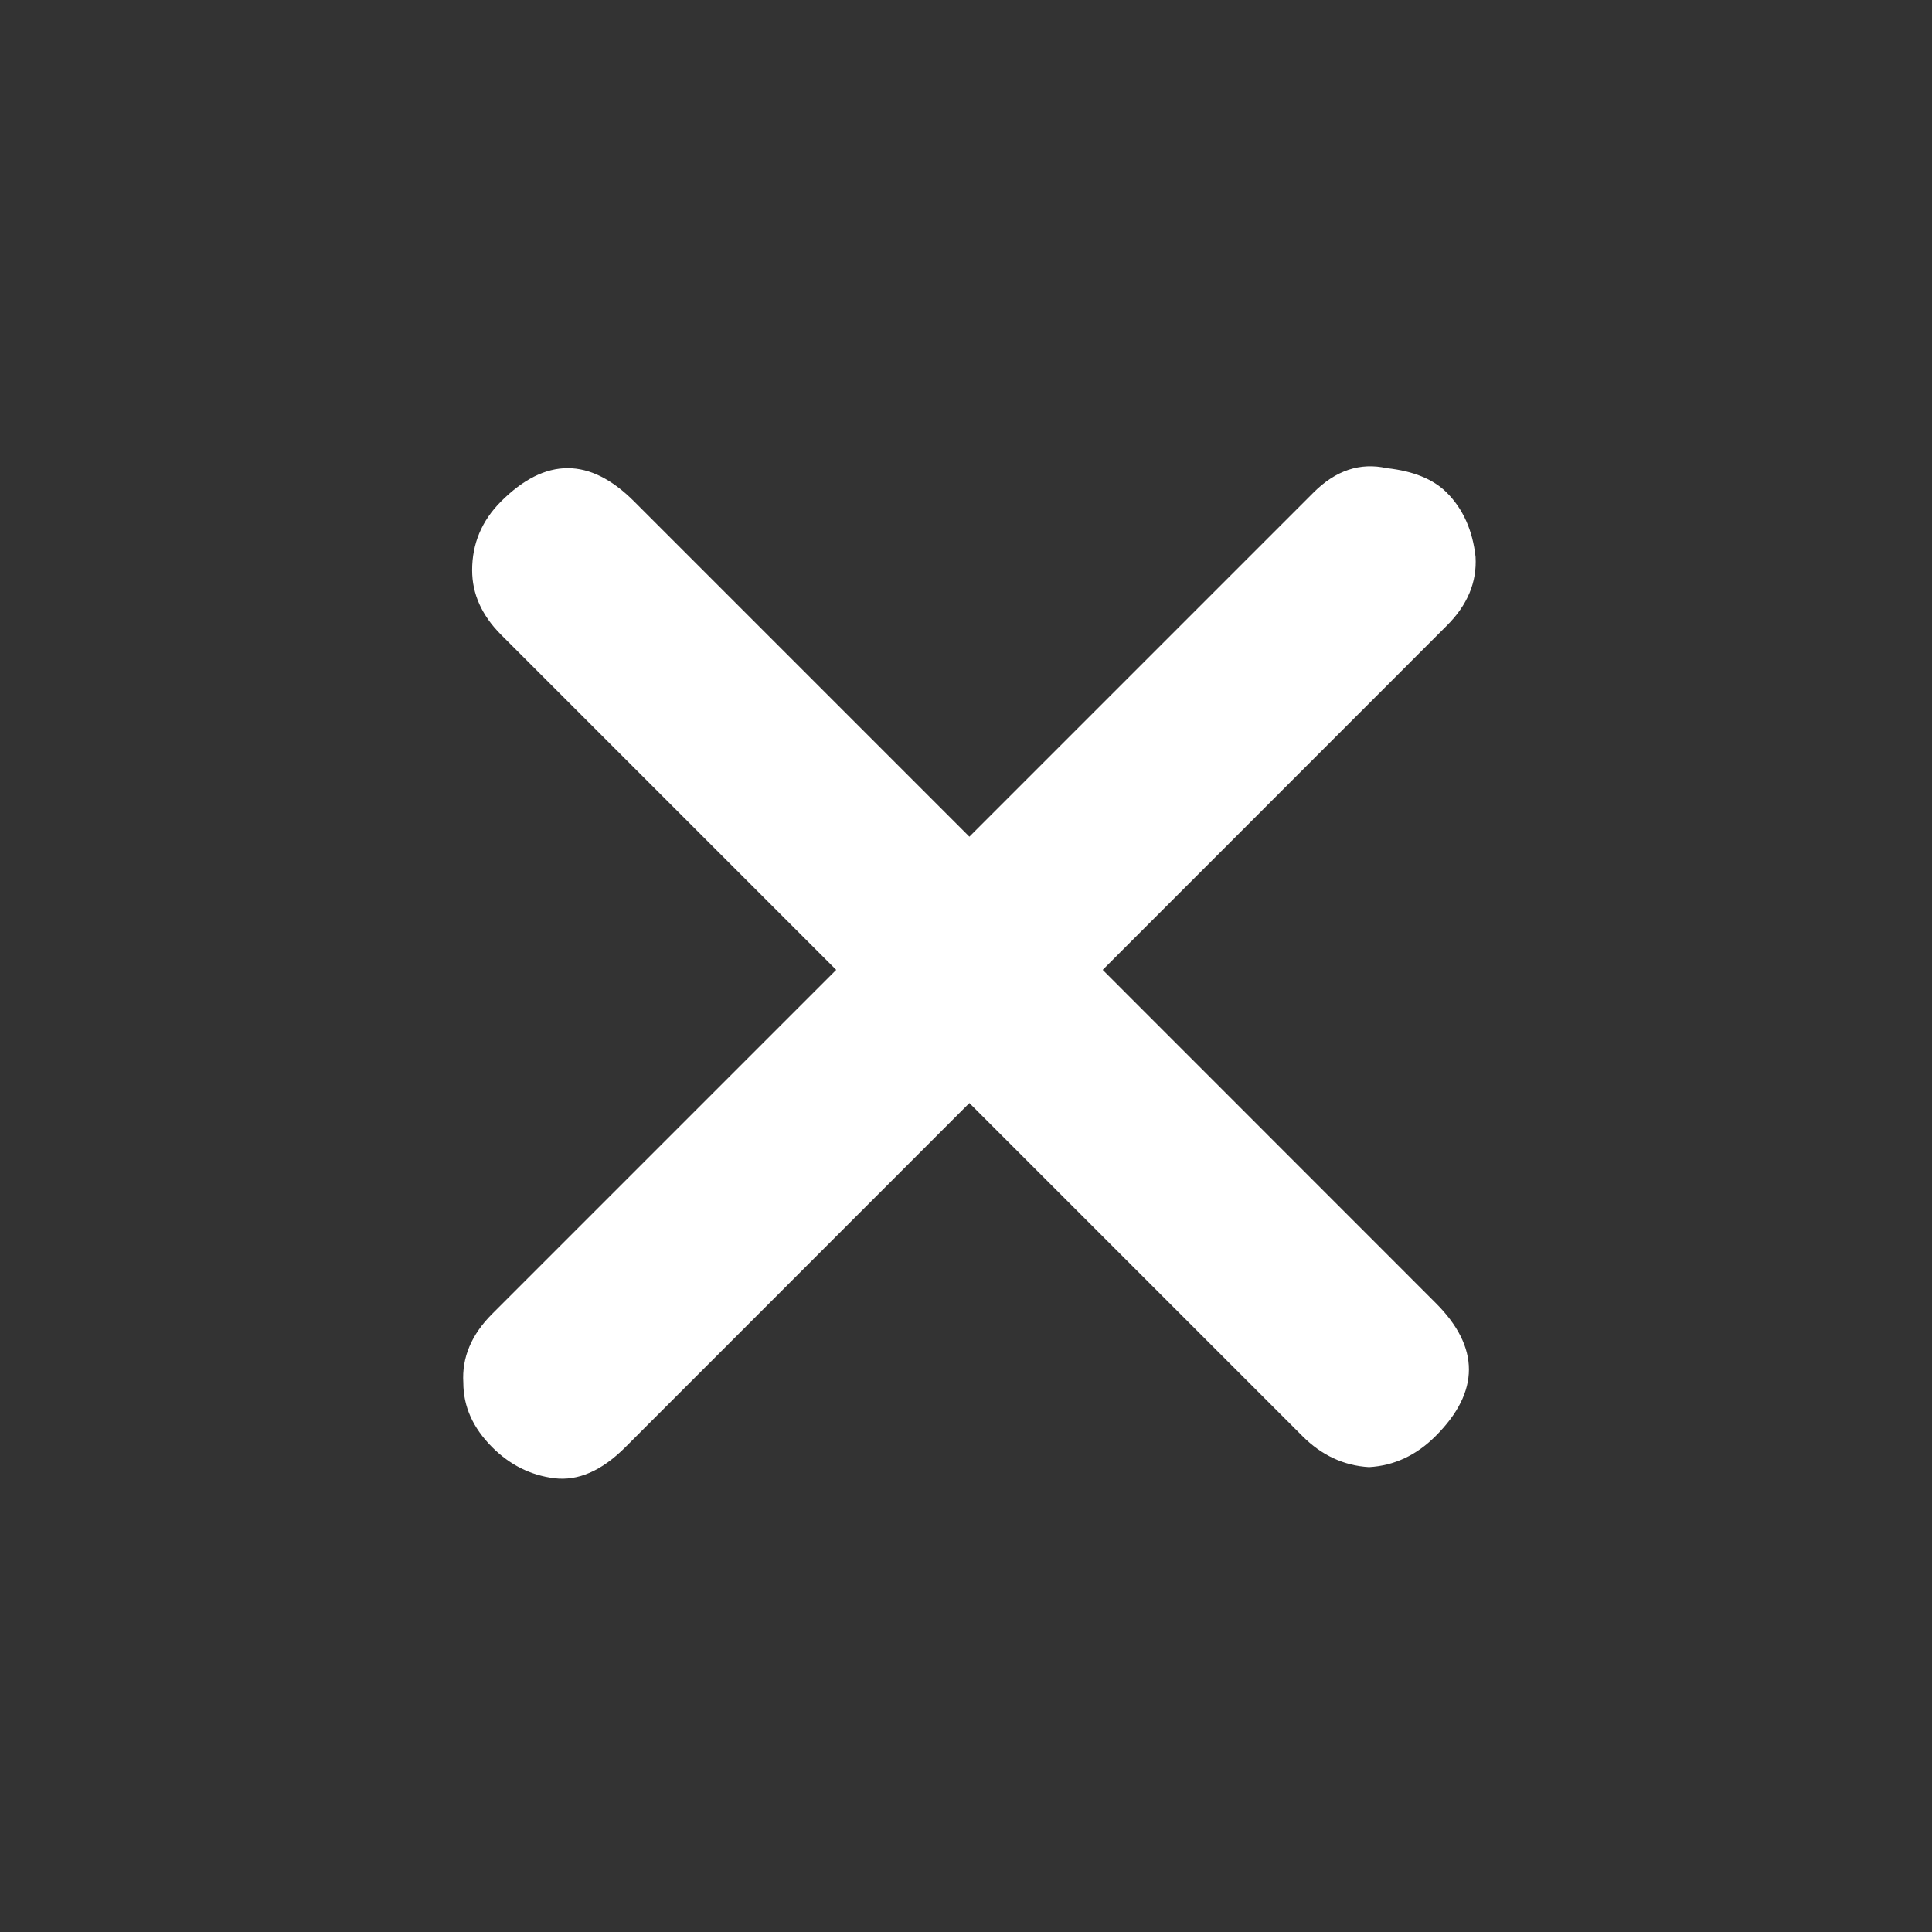 <svg width="24px" height="24px" viewBox="0 0 16 16" fill="none" xmlns="http://www.w3.org/2000/svg">
<rect x="0" y="0" width="16" height="16" fill="#333333" stroke="none"/>
<path d="M11.889 11.893C11.73 12.052 11.546 12.138 11.338 12.15C11.129 12.138 10.945 12.052 10.786 11.893L8.028 9.135L5.179 11.985C4.983 12.181 4.787 12.266 4.59 12.242C4.394 12.217 4.223 12.132 4.076 11.985C3.916 11.825 3.837 11.647 3.837 11.451C3.824 11.243 3.904 11.053 4.076 10.881L6.925 8.032L4.149 5.256C3.99 5.096 3.91 4.919 3.91 4.722C3.91 4.502 3.99 4.312 4.149 4.153C4.517 3.785 4.885 3.785 5.252 4.153L8.028 6.929L10.878 4.079C11.062 3.895 11.264 3.828 11.485 3.877C11.705 3.901 11.871 3.969 11.981 4.079C12.116 4.214 12.196 4.392 12.22 4.612C12.232 4.821 12.153 5.011 11.981 5.182L9.132 8.032L11.889 10.79C12.257 11.157 12.257 11.525 11.889 11.893Z" fill="#fff"/>
</svg>
